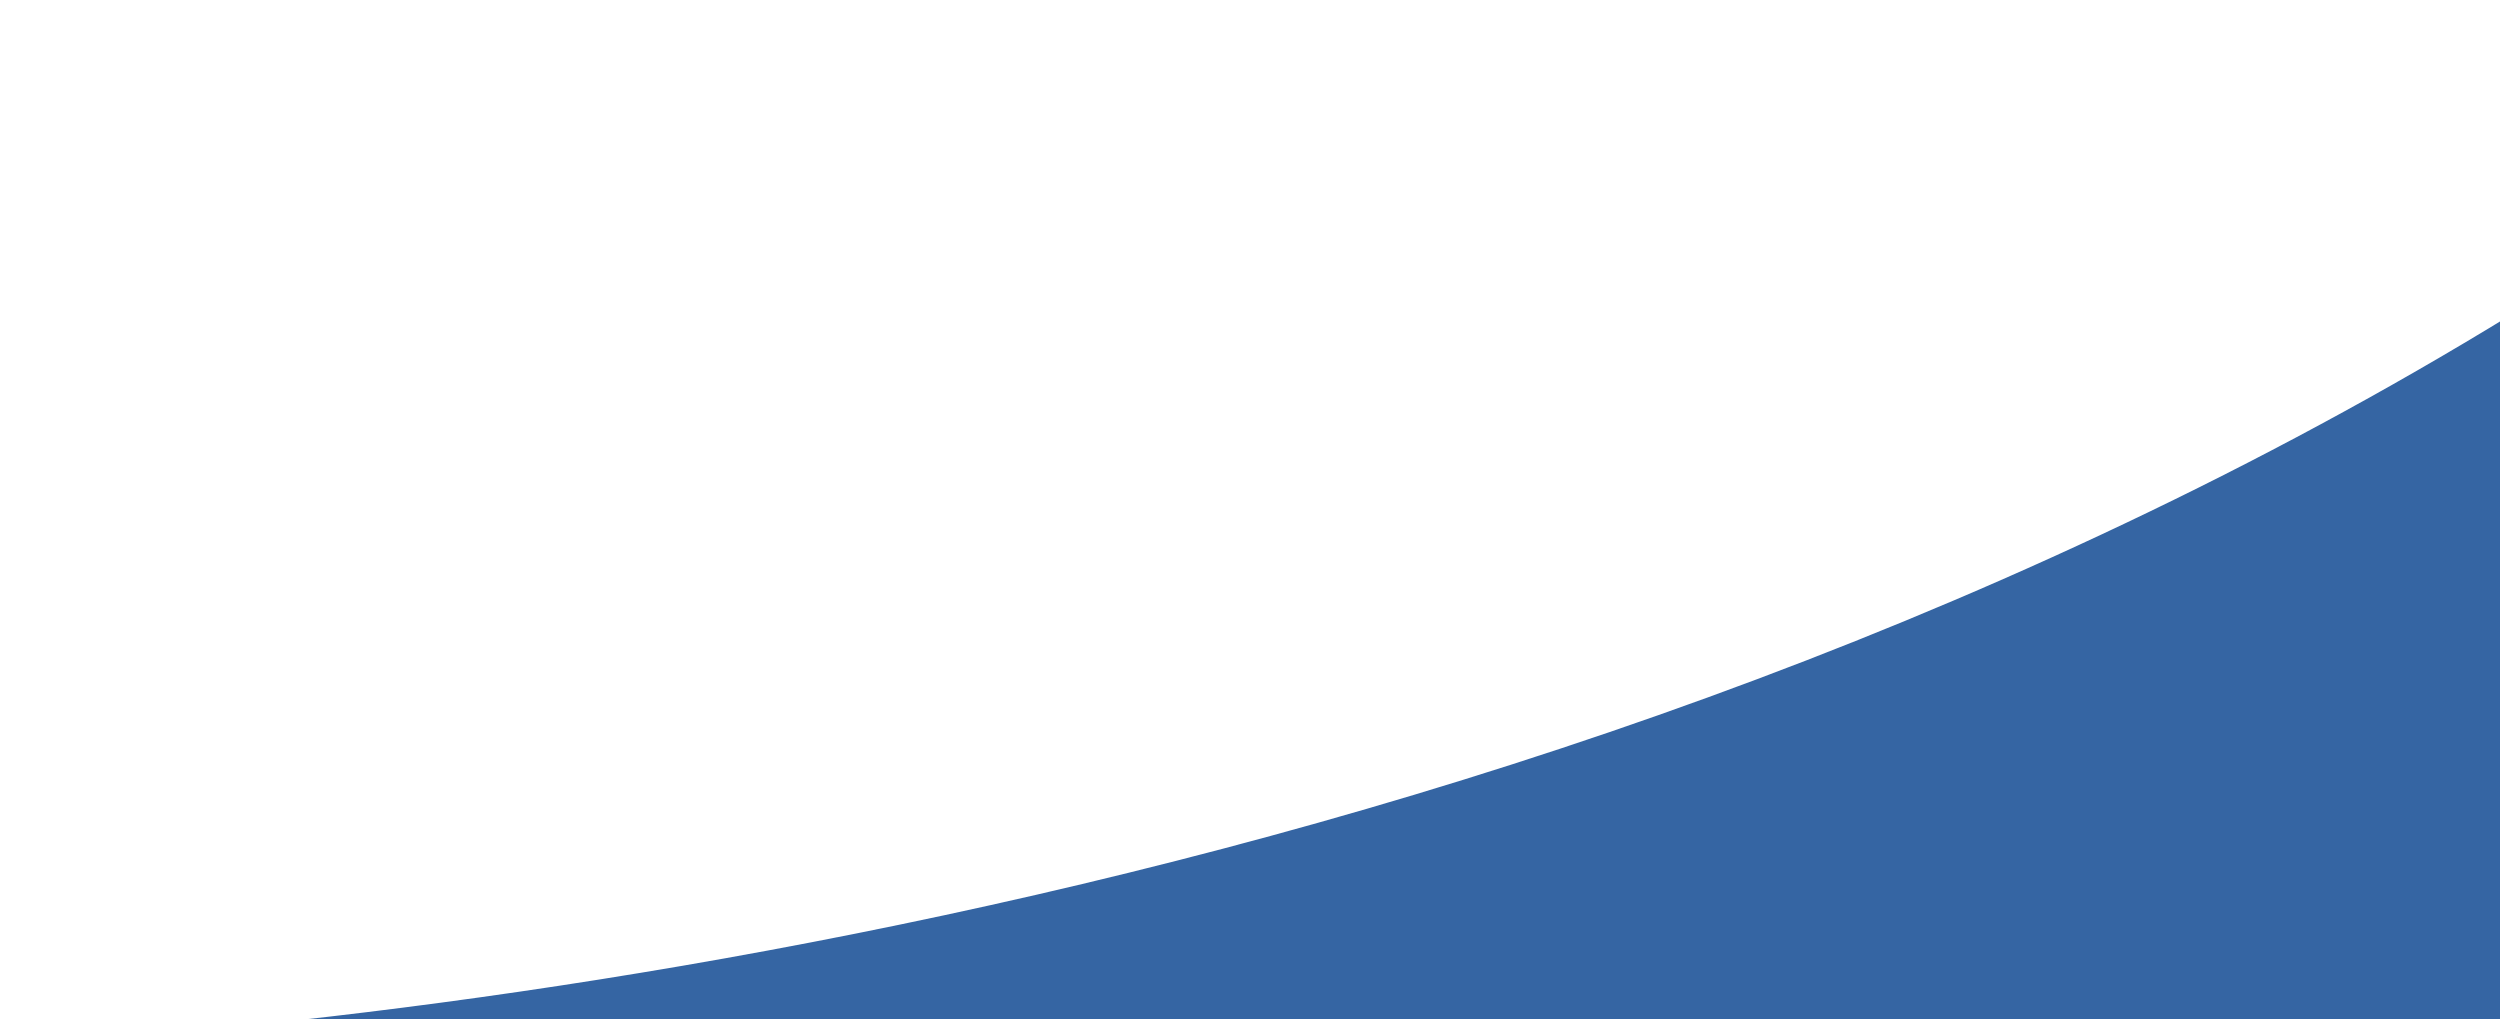<svg width="314" height="128" viewBox="0 0 314 128" fill="none" xmlns="http://www.w3.org/2000/svg">
<path d="M12.435 131.013C92.566 124.745 254.206 98.689 369.786 1L391.774 123.036L23.48 190.928L12.435 131.013Z" fill="#3565A3" stroke="#3565A3" stroke-linecap="round" stroke-linejoin="round"/>
</svg>
